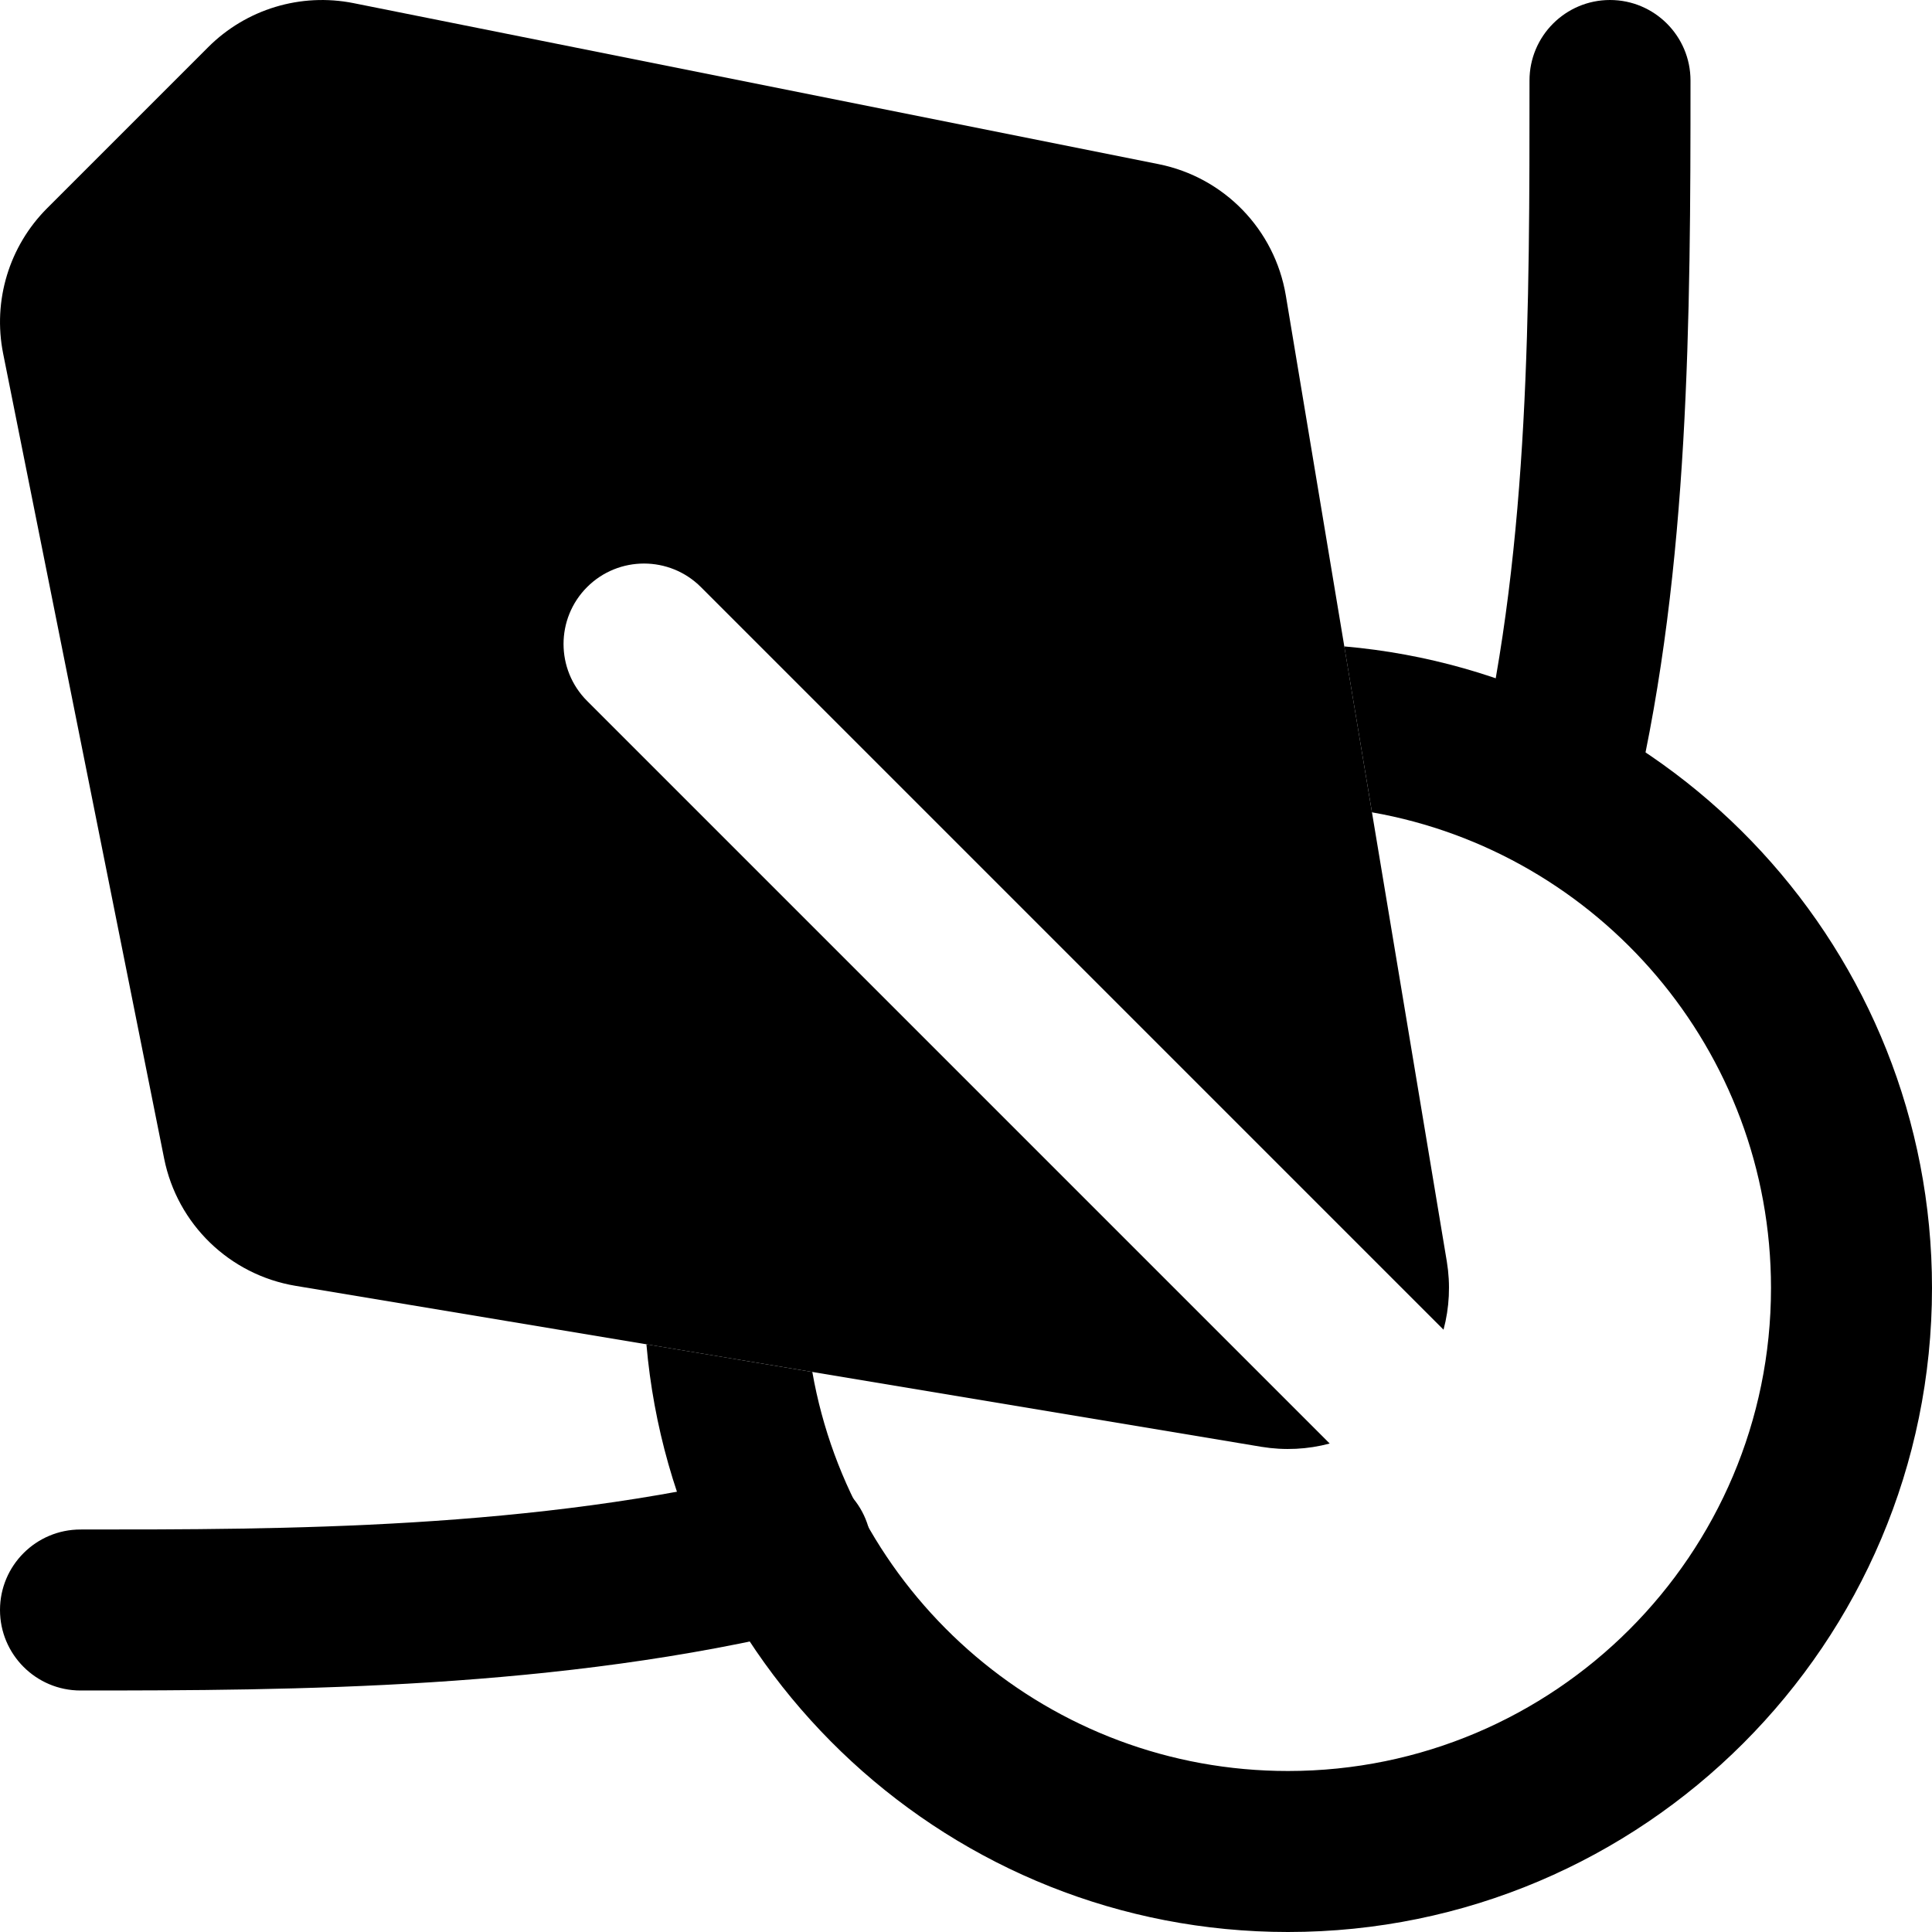 <?xml version="1.0" encoding="UTF-8" standalone="no"?>
<!DOCTYPE svg PUBLIC "-//W3C//DTD SVG 1.1//EN" "http://www.w3.org/Graphics/SVG/1.1/DTD/svg11.dtd">
<svg width="100%" height="100%" viewBox="0 0 24 24" version="1.1" xmlns="http://www.w3.org/2000/svg" xmlns:xlink="http://www.w3.org/1999/xlink" xml:space="preserve" xmlns:serif="http://www.serif.com/" style="fill-rule:evenodd;clip-rule:evenodd;stroke-linejoin:round;stroke-miterlimit:2;">
    <g transform="matrix(1,0,0,1,-24,0)">
        <g id="beziertool" transform="matrix(1,0,0,1,24,0)">
            <rect x="0" y="0" width="24" height="24" style="fill:none;"/>
            <clipPath id="_clip1">
                <rect x="0" y="0" width="24" height="24"/>
            </clipPath>
            <g clip-path="url(#_clip1)">
                <g transform="matrix(1,0,0,1,-24,0)">
                    <path d="M40.699,8.03C44.788,8.385 48,11.82 48,16C48,20.415 44.415,24 40,24C35.82,24 32.385,20.788 32.03,16.699L34.091,17.043C34.585,19.858 37.044,22 40,22C43.311,22 46,19.311 46,16C46,13.044 43.858,10.585 41.043,10.091L40.699,8.03Z"/>
                </g>
                <g transform="matrix(1,0,0,1,-24,0)">
                    <path d="M40.518,17.932C40.245,18.005 39.957,18.02 39.671,17.973L27.671,15.973C26.852,15.836 26.202,15.207 26.039,14.392L24.039,4.392C23.908,3.736 24.113,3.059 24.586,2.586L26.586,0.586C27.059,0.113 27.736,-0.092 28.392,0.039L38.392,2.039C39.207,2.202 39.836,2.852 39.973,3.671L41.973,15.671C42.02,15.957 42.005,16.245 41.932,16.518L32.707,7.293C32.317,6.903 31.683,6.903 31.293,7.293C30.903,7.683 30.903,8.317 31.293,8.707L40.518,17.932Z"/>
                </g>
                <g transform="matrix(1,0,0,1,-24,0)">
                    <path d="M43,1C43,3.797 43.004,6.727 42.375,9.442C42.25,9.979 42.585,10.517 43.123,10.642C43.661,10.766 44.198,10.431 44.323,9.893C44.986,7.033 45,3.947 45,1C45,0.448 44.552,0 44,0C43.448,0 43,0.448 43,1Z"/>
                </g>
                <g transform="matrix(1,0,0,1,-24,0)">
                    <path d="M33.59,18.28C30.64,19.003 27.506,19 25,19C24.448,19 24,19.448 24,20C24,20.552 24.448,21 25,21C27.645,21 30.953,20.986 34.066,20.222C34.602,20.091 34.931,19.549 34.799,19.013C34.668,18.477 34.126,18.148 33.59,18.28Z"/>
                </g>
            </g>
        </g>
    </g>
</svg>
